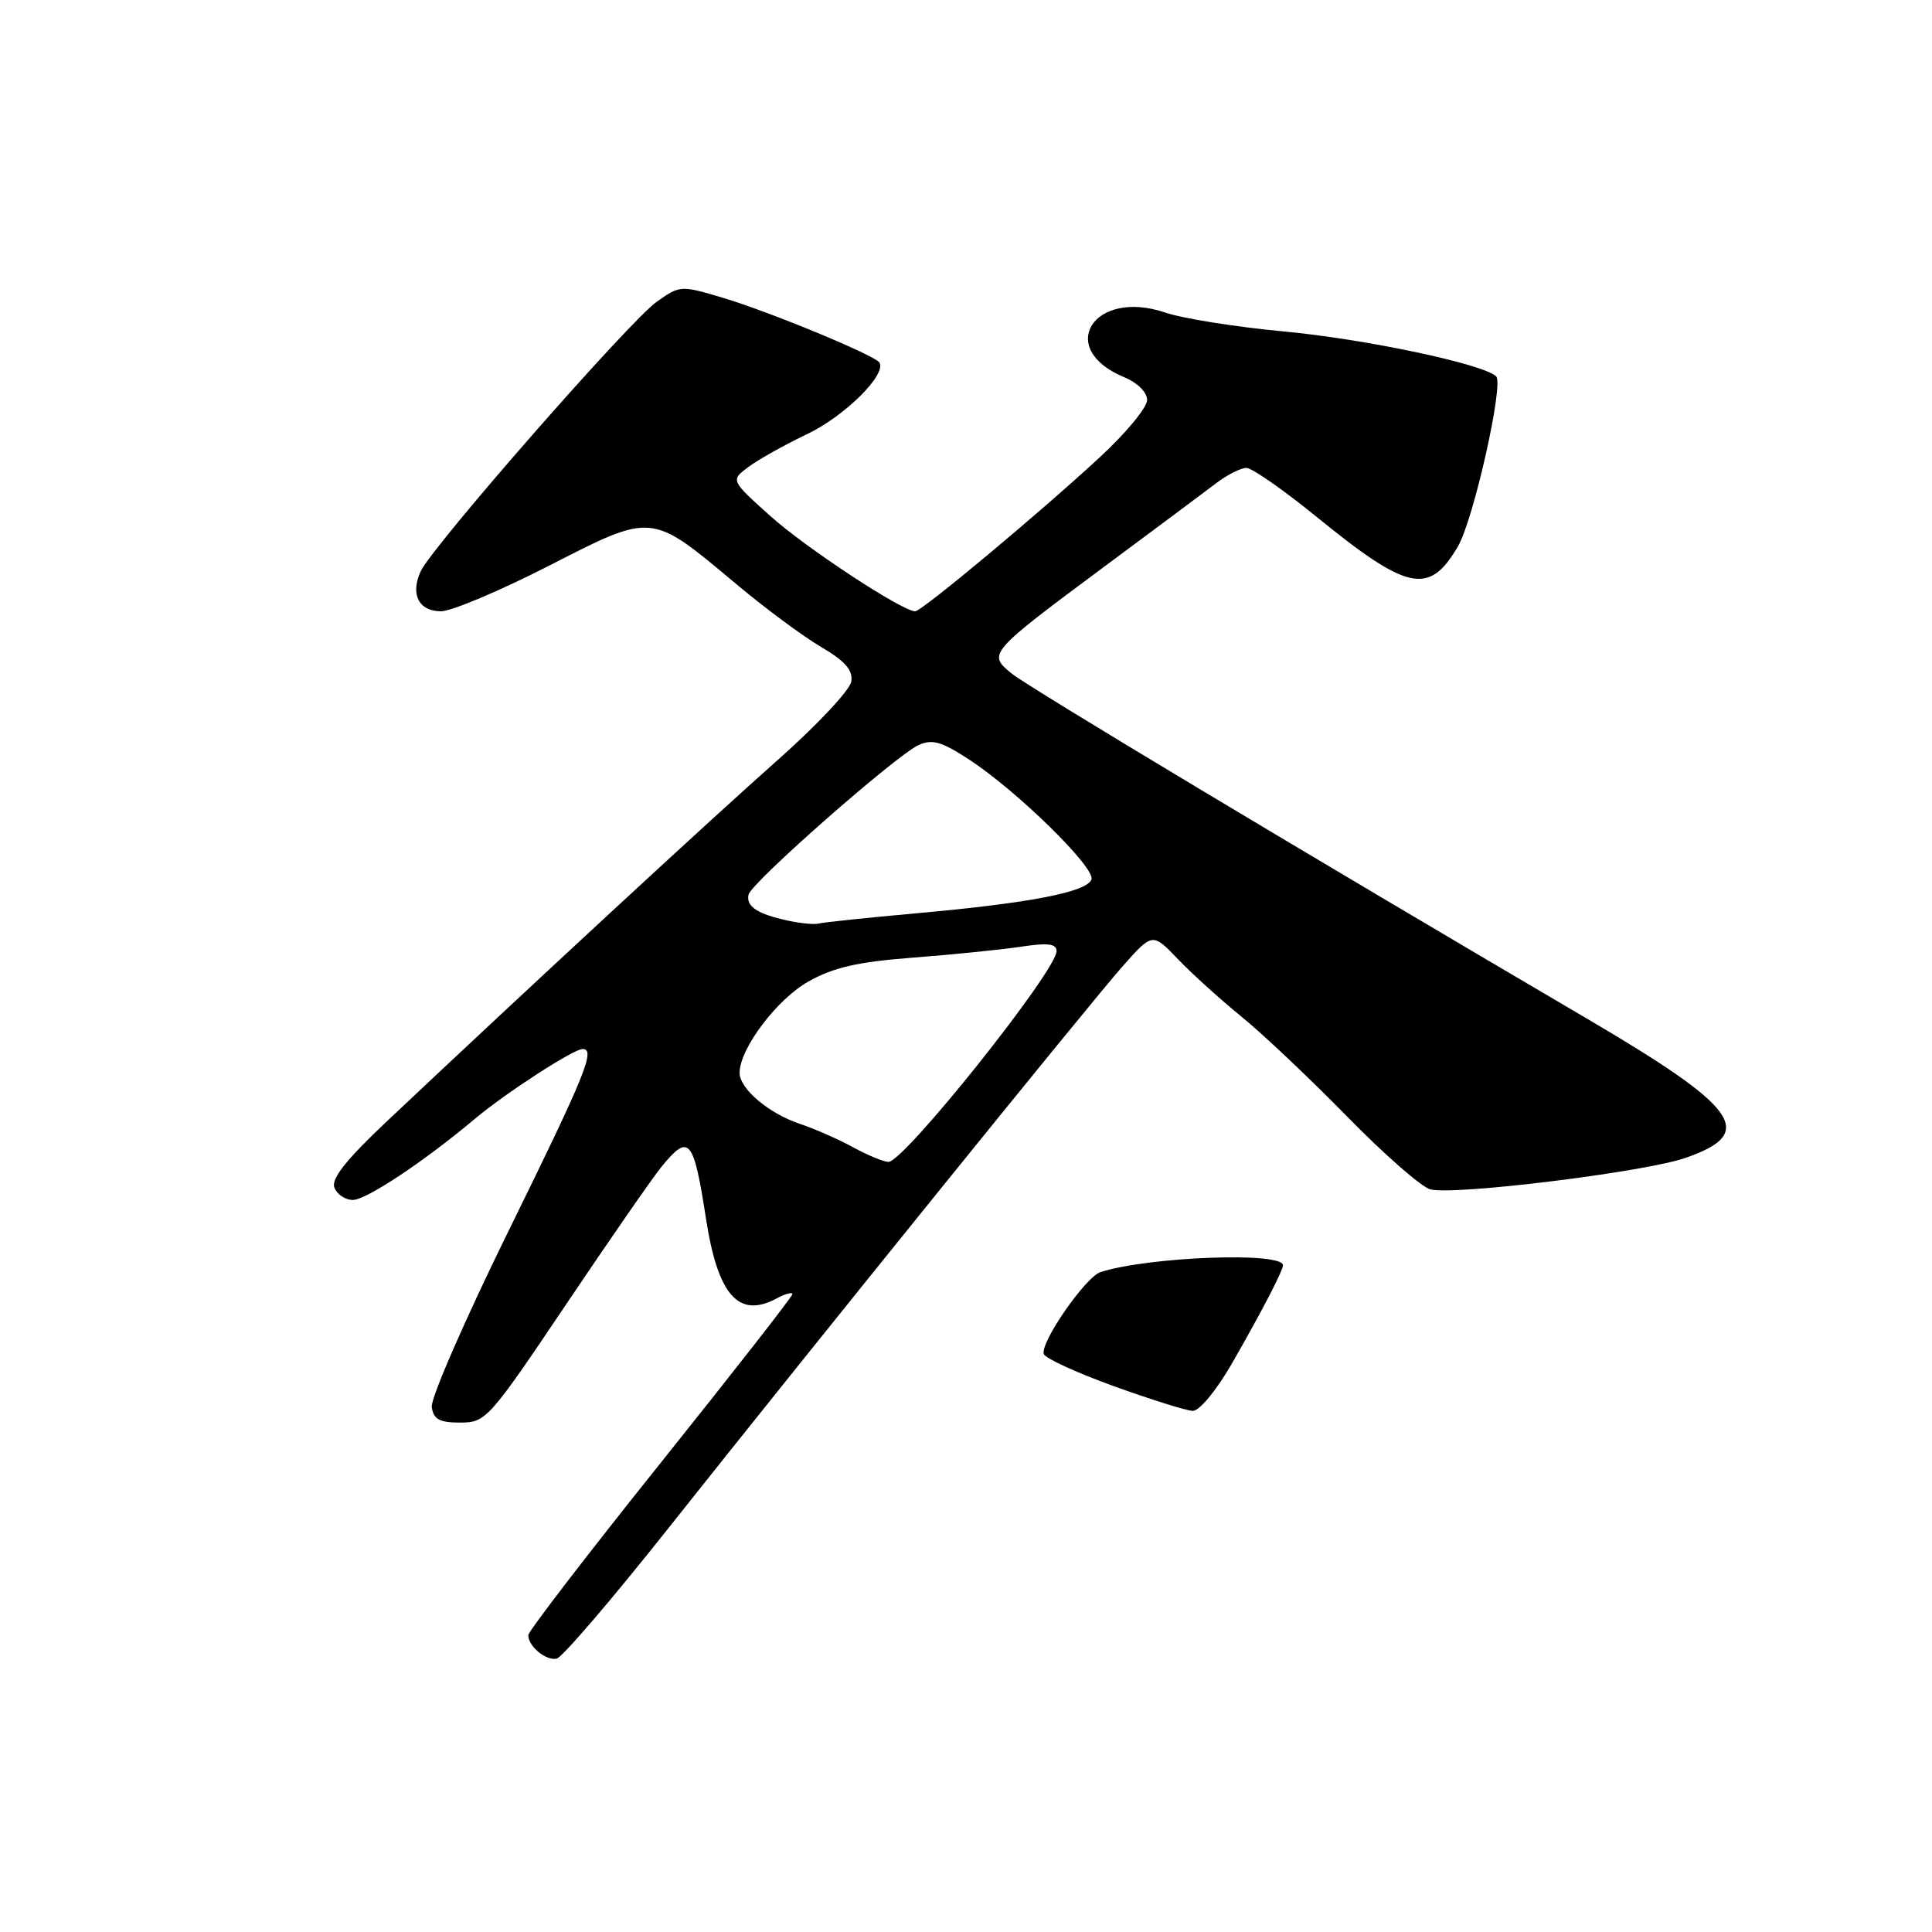 <?xml version="1.0" encoding="UTF-8" standalone="no"?>
<!DOCTYPE svg PUBLIC "-//W3C//DTD SVG 1.1//EN" "http://www.w3.org/Graphics/SVG/1.1/DTD/svg11.dtd" >
<svg xmlns="http://www.w3.org/2000/svg" xmlns:xlink="http://www.w3.org/1999/xlink" version="1.1" viewBox="0 0 256 256">
 <g >
 <path fill="currentColor"
d=" M 88.29 202.84 C 107.92 178.09 144.25 133.14 148.76 128.03 C 152.71 123.57 152.71 123.57 156.10 127.11 C 157.97 129.06 161.78 132.50 164.56 134.76 C 167.34 137.02 173.62 142.96 178.52 147.97 C 183.42 152.97 188.37 157.31 189.53 157.60 C 192.76 158.41 217.91 155.31 223.33 153.43 C 232.84 150.13 230.51 146.85 210.17 134.91 C 172.91 113.04 136.31 91.09 134.03 89.23 C 130.84 86.64 130.98 86.49 146.30 75.10 C 153.01 70.12 159.70 65.13 161.16 64.02 C 162.62 62.91 164.42 62.00 165.16 62.00 C 165.90 62.01 170.06 64.91 174.41 68.45 C 186.56 78.34 189.37 78.93 193.19 72.39 C 195.25 68.86 199.29 50.88 198.25 49.87 C 196.58 48.24 180.88 44.92 170.11 43.92 C 163.80 43.33 156.74 42.21 154.41 41.42 C 144.91 38.19 139.82 46.20 148.96 49.98 C 150.73 50.72 152.00 51.98 152.00 53.01 C 152.00 53.99 149.19 57.39 145.75 60.57 C 137.88 67.86 122.14 81.00 121.27 81.00 C 119.55 81.00 106.76 72.59 102.08 68.38 C 96.81 63.65 96.81 63.65 99.13 61.90 C 100.41 60.94 103.93 58.96 106.97 57.51 C 111.95 55.13 117.50 49.62 116.53 48.04 C 115.93 47.08 102.11 41.36 95.82 39.47 C 90.20 37.79 90.10 37.80 87.00 40.00 C 83.39 42.57 57.26 72.41 55.75 75.69 C 54.34 78.74 55.48 81.00 58.44 81.00 C 59.81 81.00 66.23 78.29 72.71 74.98 C 86.54 67.90 86.18 67.87 97.45 77.30 C 101.31 80.55 106.42 84.33 108.79 85.72 C 111.97 87.59 113.03 88.79 112.80 90.30 C 112.64 91.43 108.22 96.13 103.00 100.75 C 94.34 108.41 70.24 130.69 51.23 148.61 C 45.86 153.68 43.86 156.20 44.31 157.36 C 44.65 158.26 45.75 159.00 46.75 159.00 C 48.53 159.00 56.21 153.90 63.00 148.19 C 67.01 144.82 76.00 139.00 77.20 139.00 C 78.95 139.00 77.60 142.33 67.46 162.95 C 61.66 174.74 57.04 185.31 57.21 186.44 C 57.44 188.07 58.23 188.50 60.99 188.50 C 64.38 188.50 64.78 188.05 74.99 172.87 C 80.77 164.28 86.46 156.06 87.64 154.62 C 91.31 150.13 91.90 150.81 93.55 161.50 C 95.12 171.64 97.87 174.75 102.91 172.05 C 104.06 171.43 105.00 171.18 105.00 171.48 C 105.00 171.79 97.12 181.87 87.50 193.89 C 77.88 205.91 70.00 216.16 70.00 216.67 C 70.00 218.15 72.34 220.08 73.76 219.78 C 74.48 219.63 81.02 212.00 88.29 202.84 Z  M 147.57 183.67 C 142.66 181.89 138.49 179.98 138.31 179.42 C 137.80 177.91 143.85 169.18 145.84 168.55 C 152.29 166.51 170.00 165.85 170.00 167.66 C 170.00 168.38 167.03 174.08 163.19 180.75 C 161.15 184.28 158.91 186.98 158.04 186.95 C 157.19 186.92 152.48 185.44 147.57 183.67 Z  M 113.00 152.00 C 111.08 150.95 107.92 149.56 106.00 148.92 C 101.88 147.55 98.00 144.27 98.00 142.16 C 98.00 138.96 102.94 132.40 107.13 130.05 C 110.45 128.18 113.68 127.45 120.98 126.89 C 126.22 126.49 132.64 125.84 135.25 125.45 C 138.84 124.90 140.00 125.04 140.00 126.03 C 140.00 128.64 119.75 154.03 117.71 153.96 C 117.05 153.94 114.92 153.05 113.00 152.00 Z  M 104.41 121.99 C 100.34 121.11 98.82 120.10 99.19 118.53 C 99.58 116.93 118.70 100.11 121.71 98.73 C 123.51 97.90 124.76 98.26 128.36 100.61 C 134.73 104.75 145.21 115.02 144.62 116.54 C 143.98 118.21 136.48 119.66 121.50 121.01 C 114.90 121.60 109.05 122.22 108.50 122.37 C 107.95 122.53 106.11 122.36 104.41 121.99 Z "/>
</g>
</svg>